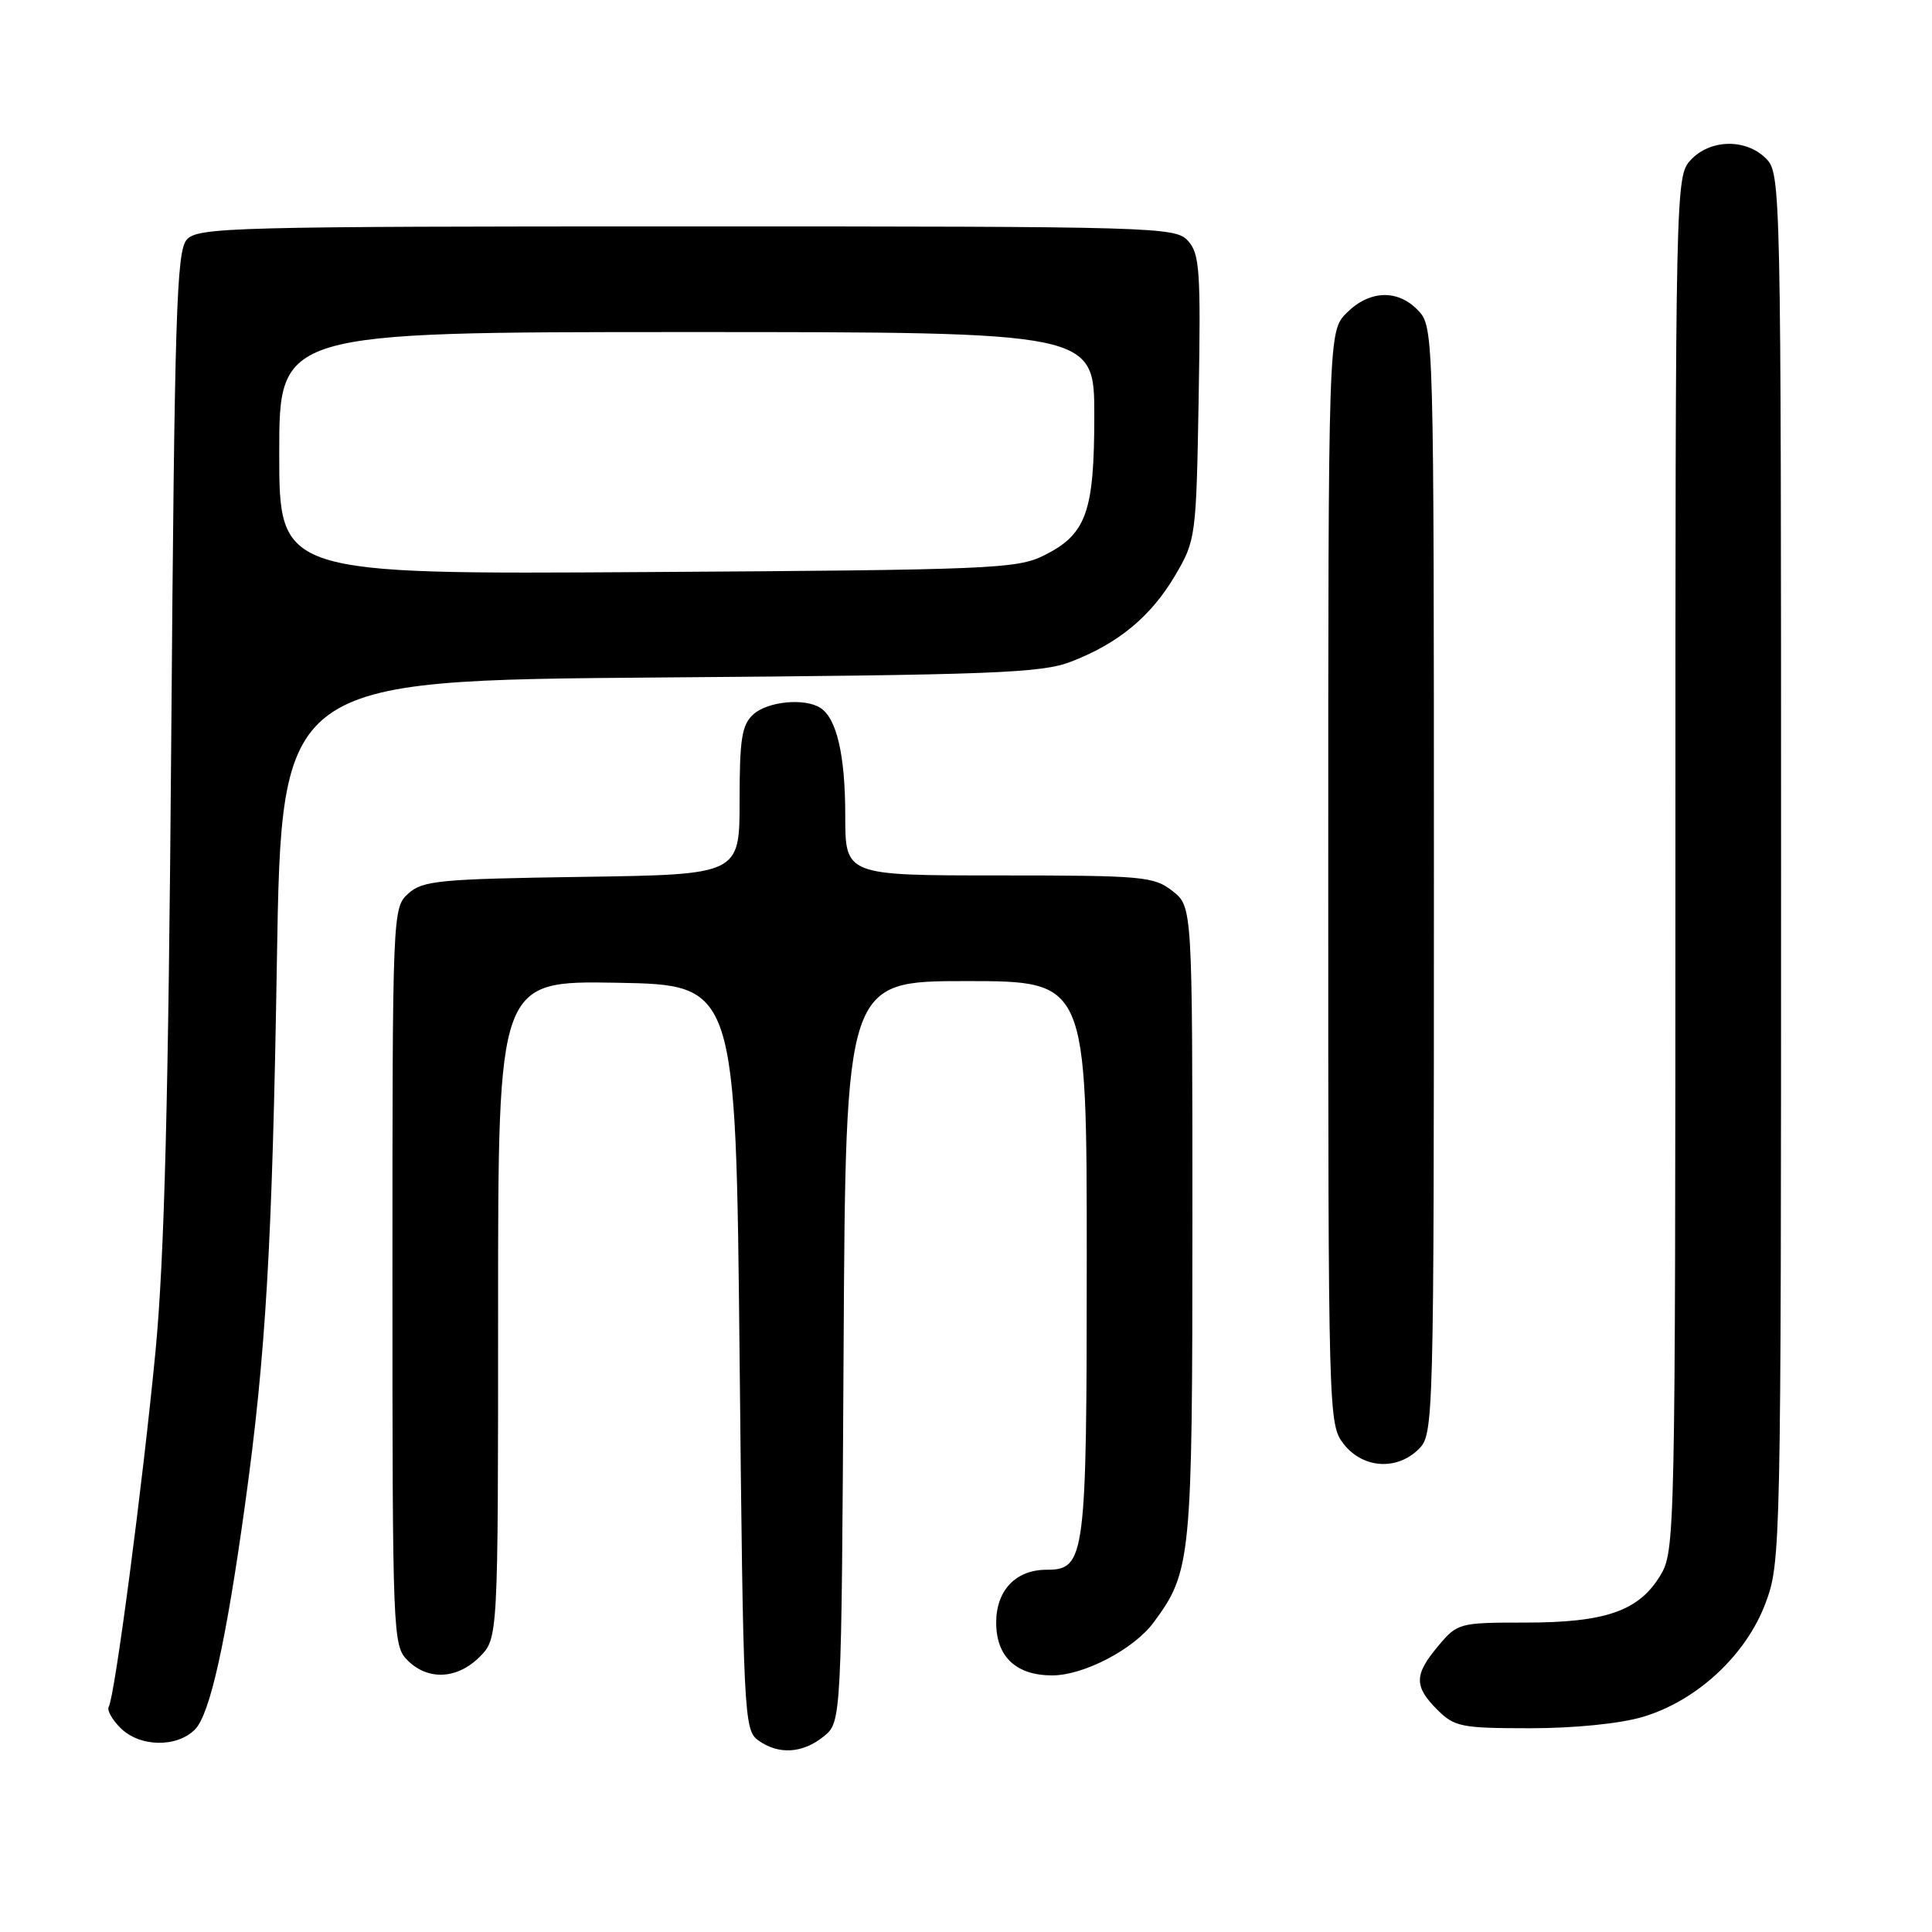 <?xml version="1.0" encoding="UTF-8" standalone="no"?>
<!DOCTYPE svg PUBLIC "-//W3C//DTD SVG 1.1//EN" "http://www.w3.org/Graphics/SVG/1.1/DTD/svg11.dtd" >
<svg xmlns="http://www.w3.org/2000/svg" xmlns:xlink="http://www.w3.org/1999/xlink" version="1.1" viewBox="0 0 256 256">
 <g >
 <path fill="currentColor"
d=" M 109.14 230.09 C 111.50 228.18 111.50 228.18 111.78 179.09 C 112.05 130.00 112.05 130.00 128.03 130.00 C 144.00 130.00 144.00 130.00 144.00 166.78 C 144.00 206.52 143.81 208.00 138.67 208.00 C 134.60 208.00 132.00 210.73 132.00 215.00 C 132.00 219.51 134.63 222.00 139.41 222.00 C 143.60 222.00 150.23 218.54 152.87 214.97 C 157.85 208.23 158.00 206.64 158.00 161.95 C 158.00 120.15 158.00 120.15 155.37 118.07 C 152.90 116.13 151.45 116.00 132.37 116.00 C 112.00 116.00 112.00 116.00 112.00 108.07 C 112.00 100.06 110.87 95.17 108.69 93.79 C 106.61 92.46 101.72 92.94 99.83 94.65 C 98.29 96.04 98.00 97.89 98.00 106.10 C 98.00 115.89 98.00 115.89 77.10 116.19 C 58.21 116.47 56.00 116.68 54.10 118.40 C 52.02 120.29 52.00 120.79 52.00 169.15 C 52.00 216.67 52.05 218.05 54.00 220.00 C 56.70 222.70 60.57 222.52 63.55 219.55 C 66.00 217.09 66.00 217.09 66.00 173.52 C 66.00 129.95 66.00 129.95 81.75 130.22 C 97.50 130.50 97.50 130.50 98.00 179.83 C 98.48 227.20 98.58 229.22 100.44 230.58 C 103.12 232.54 106.34 232.36 109.14 230.09 Z  M 25.83 229.17 C 27.81 227.19 29.94 217.62 32.45 199.50 C 35.23 179.50 36.08 164.90 36.69 127.33 C 37.30 90.16 37.30 90.16 87.40 89.77 C 131.71 89.43 138.01 89.19 141.93 87.67 C 148.21 85.25 152.53 81.66 155.73 76.22 C 158.45 71.58 158.51 71.17 158.83 52.67 C 159.12 35.91 158.97 33.62 157.42 31.92 C 155.75 30.07 153.48 30.00 91.00 30.00 C 30.65 30.00 26.21 30.12 24.75 31.75 C 23.39 33.28 23.13 41.50 22.69 98.00 C 22.32 145.91 21.78 166.74 20.61 179.00 C 18.92 196.59 15.20 224.86 14.41 226.15 C 14.14 226.58 14.84 227.84 15.96 228.96 C 18.50 231.50 23.40 231.60 25.83 229.17 Z  M 217.67 227.50 C 224.83 225.38 231.36 219.32 233.94 212.43 C 235.97 207.02 236.00 205.37 236.00 114.96 C 236.00 24.33 235.97 22.97 234.00 21.00 C 231.34 18.34 226.61 18.43 224.04 21.19 C 222.02 23.36 222.00 24.18 222.00 114.44 C 221.99 204.01 221.96 205.55 219.97 208.81 C 217.13 213.47 212.72 215.00 202.12 215.00 C 193.36 215.00 193.12 215.06 190.59 218.08 C 187.37 221.90 187.34 223.44 190.45 226.55 C 192.73 228.82 193.63 229.00 202.77 229.00 C 208.62 229.00 214.69 228.39 217.67 227.50 Z  M 188.00 192.00 C 189.96 190.04 190.00 188.67 190.00 116.69 C 190.00 44.29 189.97 43.35 187.96 41.19 C 185.28 38.31 181.49 38.41 178.45 41.45 C 176.00 43.91 176.00 43.91 176.00 116.32 C 176.00 188.06 176.02 188.75 178.07 191.37 C 180.61 194.59 185.12 194.88 188.00 192.00 Z  M 37.00 60.05 C 37.00 44.00 37.00 44.00 91.00 44.00 C 145.00 44.00 145.00 44.00 145.00 55.05 C 145.00 67.90 143.95 70.81 138.29 73.62 C 134.76 75.37 131.15 75.52 85.75 75.80 C 37.00 76.11 37.00 76.11 37.00 60.05 Z "/>
</g>
</svg>